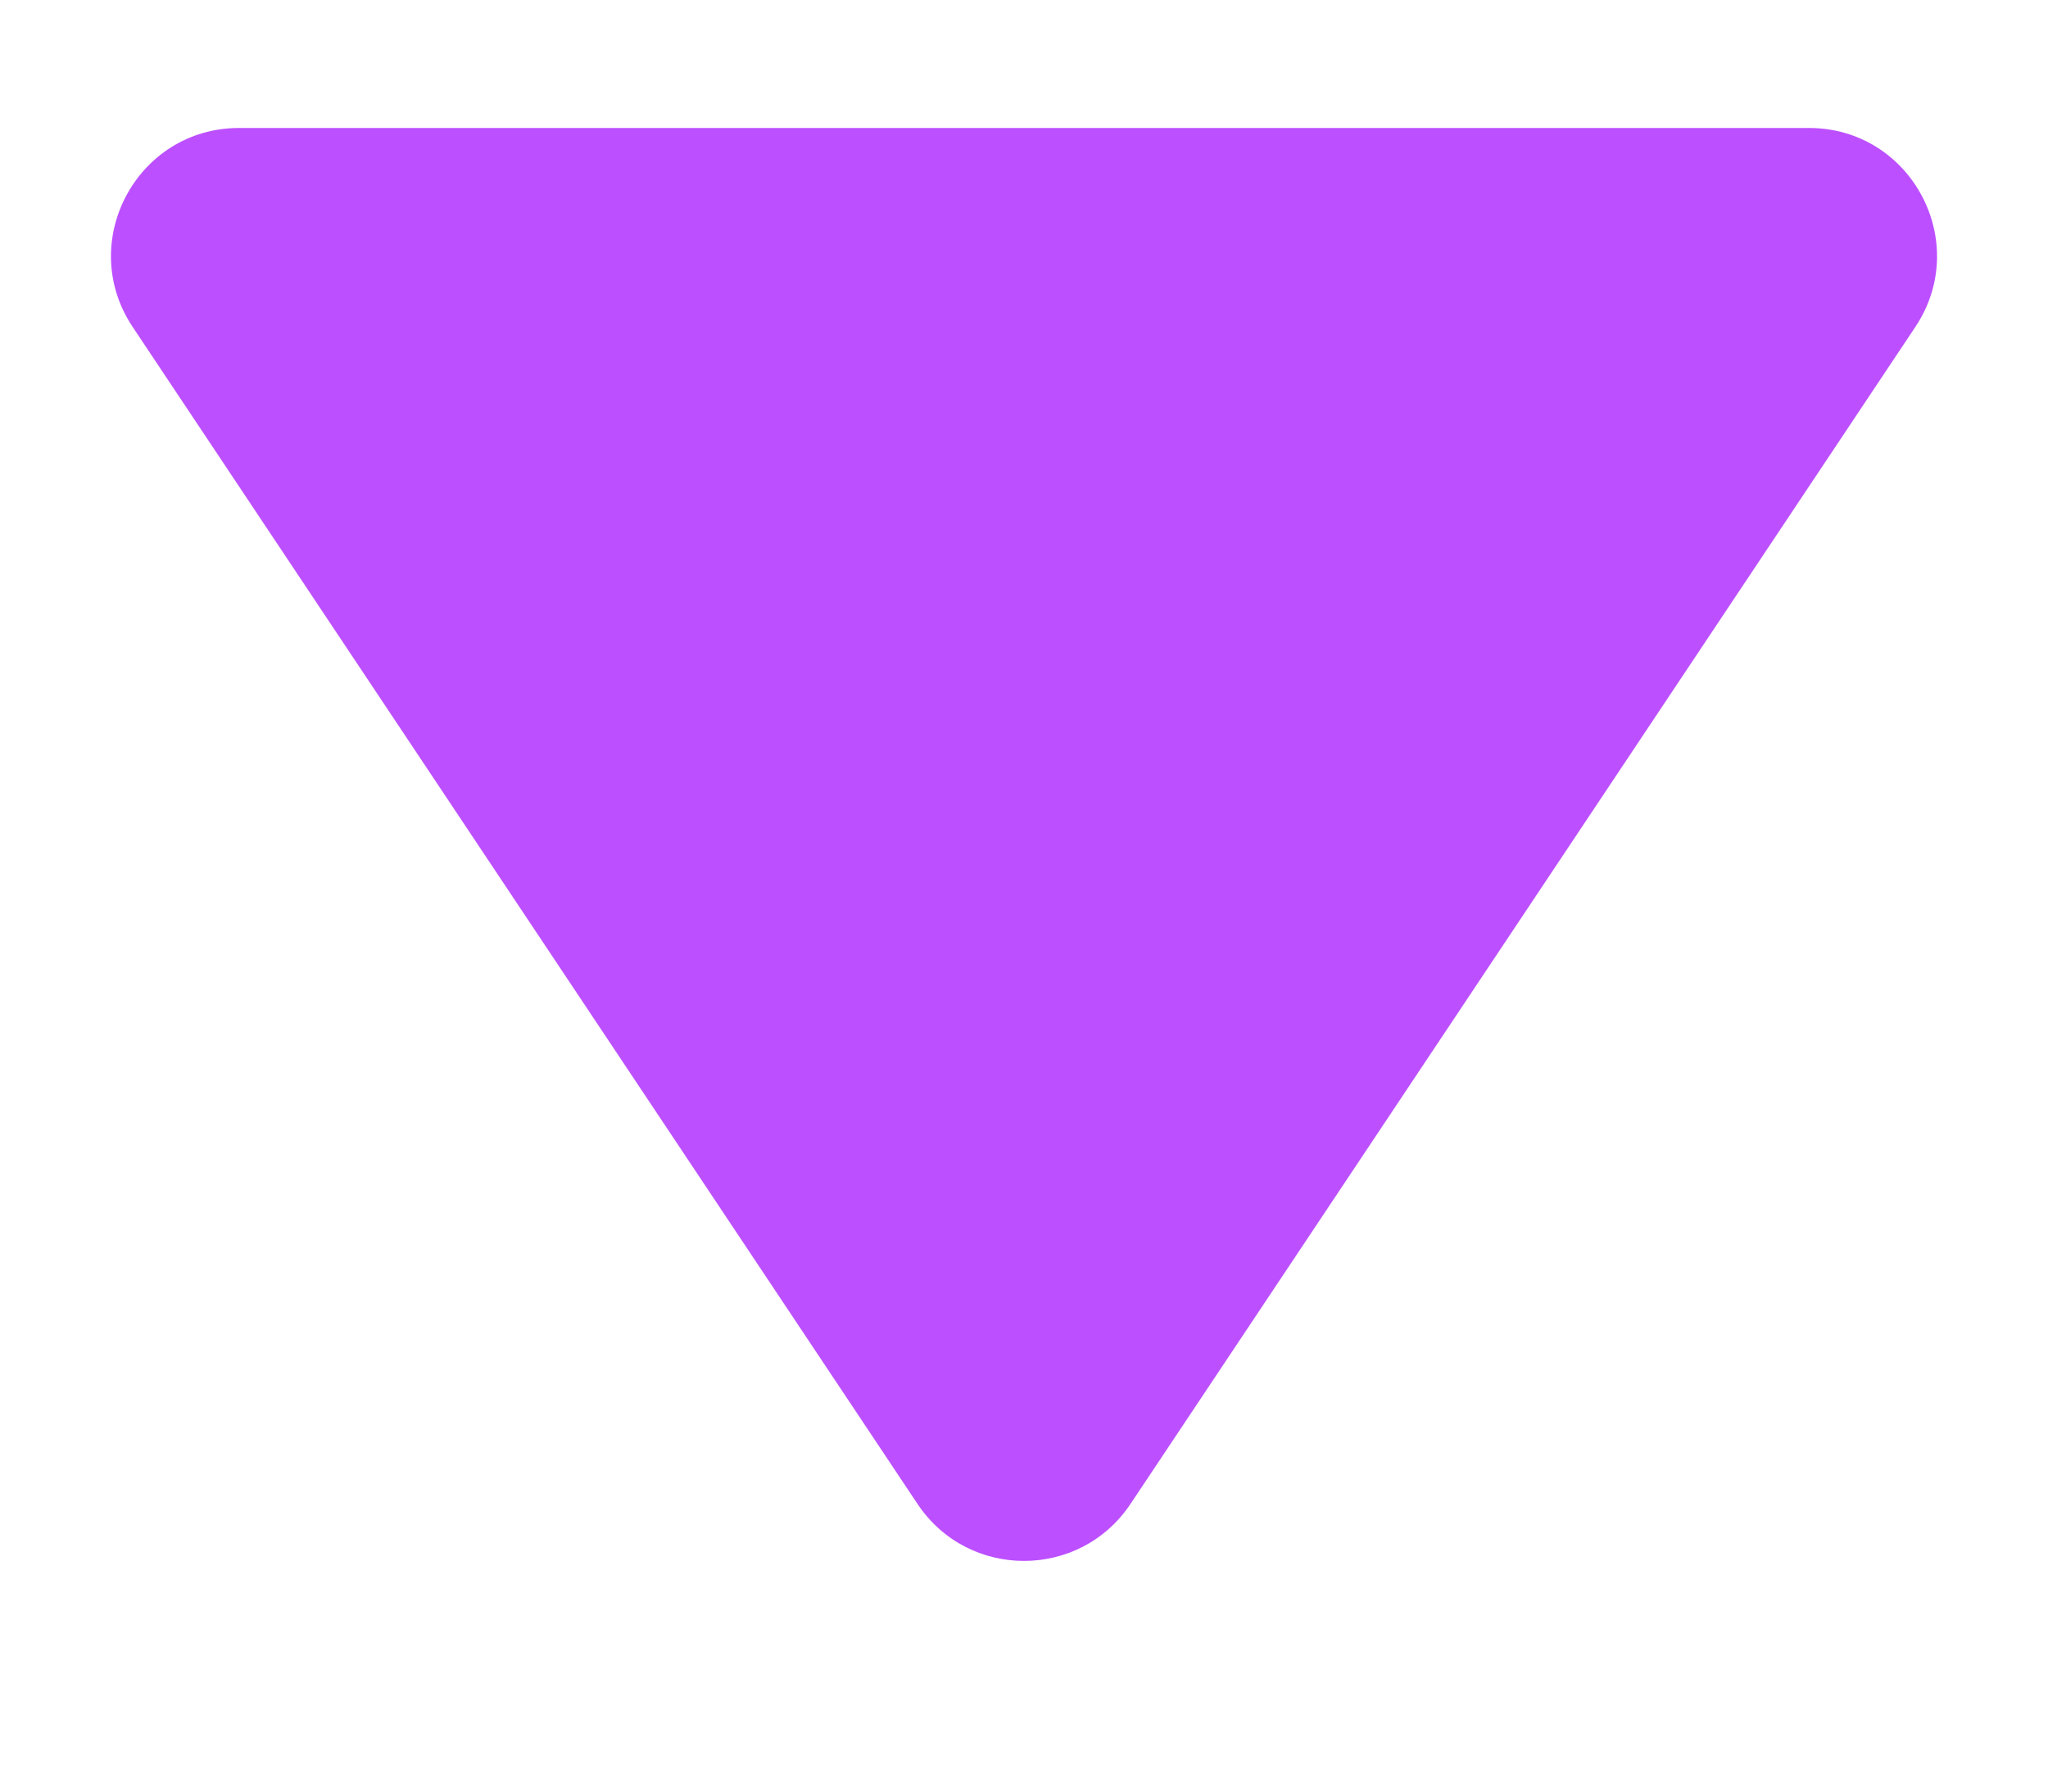 <svg width="8" height="7" viewBox="0 0 8 7" fill="none" xmlns="http://www.w3.org/2000/svg">
<path d="M4.416 5.876C4.218 6.173 3.782 6.173 3.584 5.876L0.518 1.277C0.297 0.945 0.535 0.5 0.934 0.5L7.066 0.5C7.465 0.5 7.703 0.945 7.482 1.277L4.416 5.876Z" fill="#BC4FFF"/>
</svg>
